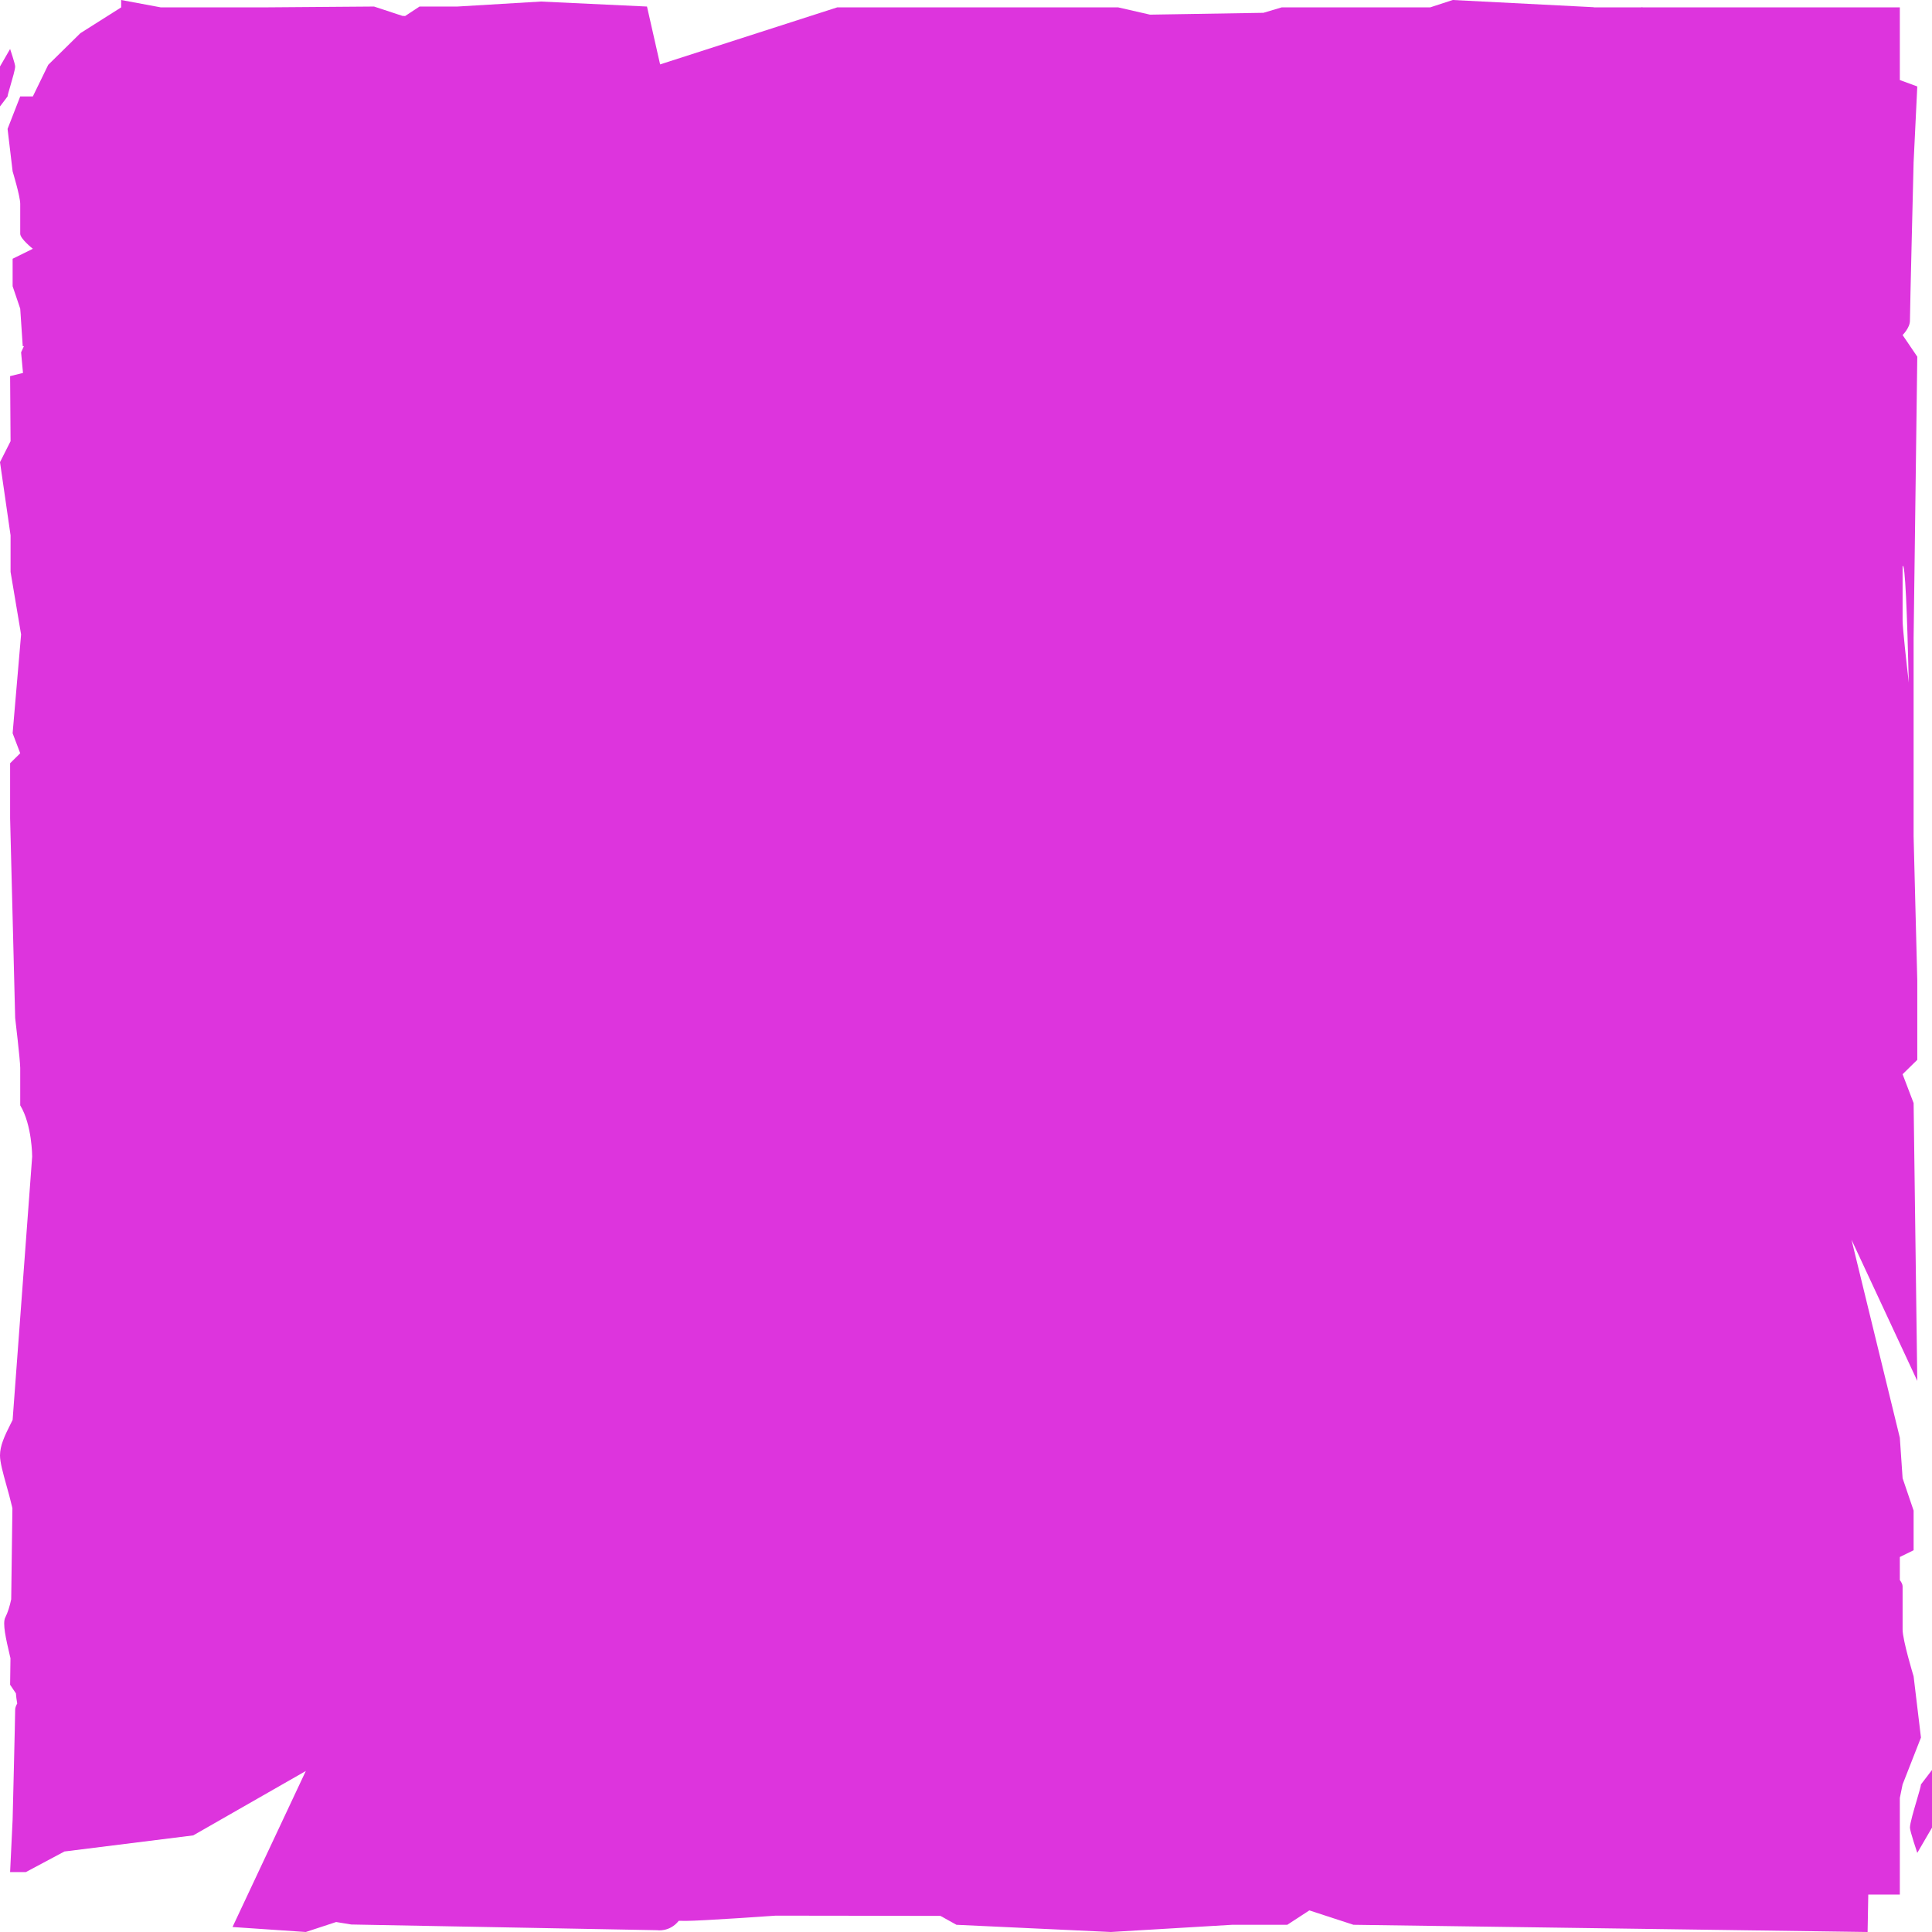 <svg width="60" height="60" viewBox="0 0 60 60" fill="none" xmlns="http://www.w3.org/2000/svg">
<g id="Bg">
<path d="M59.53 55.897C59.599 55.663 59.657 55.463 59.657 55.417L60 54.969V56.759L59.543 57.543C59.543 57.543 59.315 56.871 59.315 56.759C59.315 56.628 59.432 56.228 59.53 55.897Z" fill="#DD34DD"/>
<path fill-rule="evenodd" clip-rule="evenodd" d="M51.033 0.229H59.001V2.486L59.543 2.685L59.429 5.035C59.429 5.035 59.315 9.622 59.315 9.958C59.315 10.182 59.087 10.405 59.087 10.405L59.543 11.077L59.429 19.804V25.977L59.543 30.452V32.914L59.087 33.361L59.429 34.257L59.543 42.885L57.5 38.5L59.001 44.65L59.087 45.906L59.429 46.913V48.144L59.001 48.354V49.069C59.053 49.14 59.087 49.208 59.087 49.263V50.606C59.087 50.941 59.429 52.06 59.429 52.06L59.657 53.962L59.087 55.417L59.001 55.836V58.836H58.021L58 60L42.033 59.776L40.663 59.329L39.978 59.776H38.266L34.498 60L29.703 59.776L29.207 59.5C26.299 59.493 24.08 59.493 24.08 59.493C24.08 59.493 21.786 59.655 21.295 59.655C21.236 59.655 21.163 59.654 21.08 59.652C20.795 60.01 20.407 59.944 20.407 59.944L10.91 59.767L10.439 59.69L9.497 60L7.221 59.845L9.497 55L6 57L2 57.5L0.804 58.139H0.314L0.392 56.51C0.392 56.51 0.471 53.33 0.471 53.097C0.471 53.029 0.501 52.961 0.535 52.906C0.515 52.79 0.5 52.683 0.494 52.589L0.314 52.322L0.325 51.498L0.303 51.405C0.185 50.899 0.072 50.413 0.164 50.232C0.243 50.076 0.303 49.881 0.348 49.667L0.385 46.842L0.371 46.778C0.319 46.557 0.258 46.335 0.199 46.126L0.198 46.123C0.093 45.746 0 45.411 0 45.2C0 45.048 0.036 44.896 0.092 44.743C0.154 44.571 0.241 44.398 0.328 44.225C0.35 44.183 0.371 44.14 0.392 44.097L0.999 35.921C0.999 35.921 0.999 34.938 0.628 34.328V33.165C0.628 32.932 0.471 31.614 0.471 31.614L0.314 25.409V23.703L0.628 23.393L0.392 22.772L0.655 19.704L0.328 17.761V16.625L0 14.352L0.328 13.702L0.314 11.681L0.714 11.582L0.655 10.943L0.742 10.751L0.706 10.751L0.628 9.587L0.392 8.889V8.036L1.02 7.726C1.02 7.726 0.628 7.416 0.628 7.261V6.33C0.628 6.097 0.392 5.322 0.392 5.322L0.235 4.003L0.628 2.995H1.02L1.498 2.013L2.497 1.03L3.763 0.229V0L4.994 0.229H8.202L11.616 0.203L12.494 0.492L12.581 0.498L13.029 0.203H14.207L16.797 0.048L20.093 0.203L20.5 2L26 0.229H34.726L35.714 0.455L39.236 0.398L39.804 0.229H44.415L45.116 0L49.497 0.224L49.497 0.229H50.96L50.981 0.224L51.033 0.229ZM59.279 21.2C59.228 19.027 59.164 17.434 59.087 17.585V19.264C59.087 19.516 59.215 20.65 59.279 21.2Z" fill="#DD34DD"/>
<path d="M0.323 2.662C0.276 2.824 0.235 2.963 0.235 2.995L0 3.305V2.064L0.314 1.521C0.314 1.521 0.471 1.987 0.471 2.064C0.471 2.155 0.39 2.432 0.323 2.662Z" fill="#DD34DD"/>
</g>
</svg>
